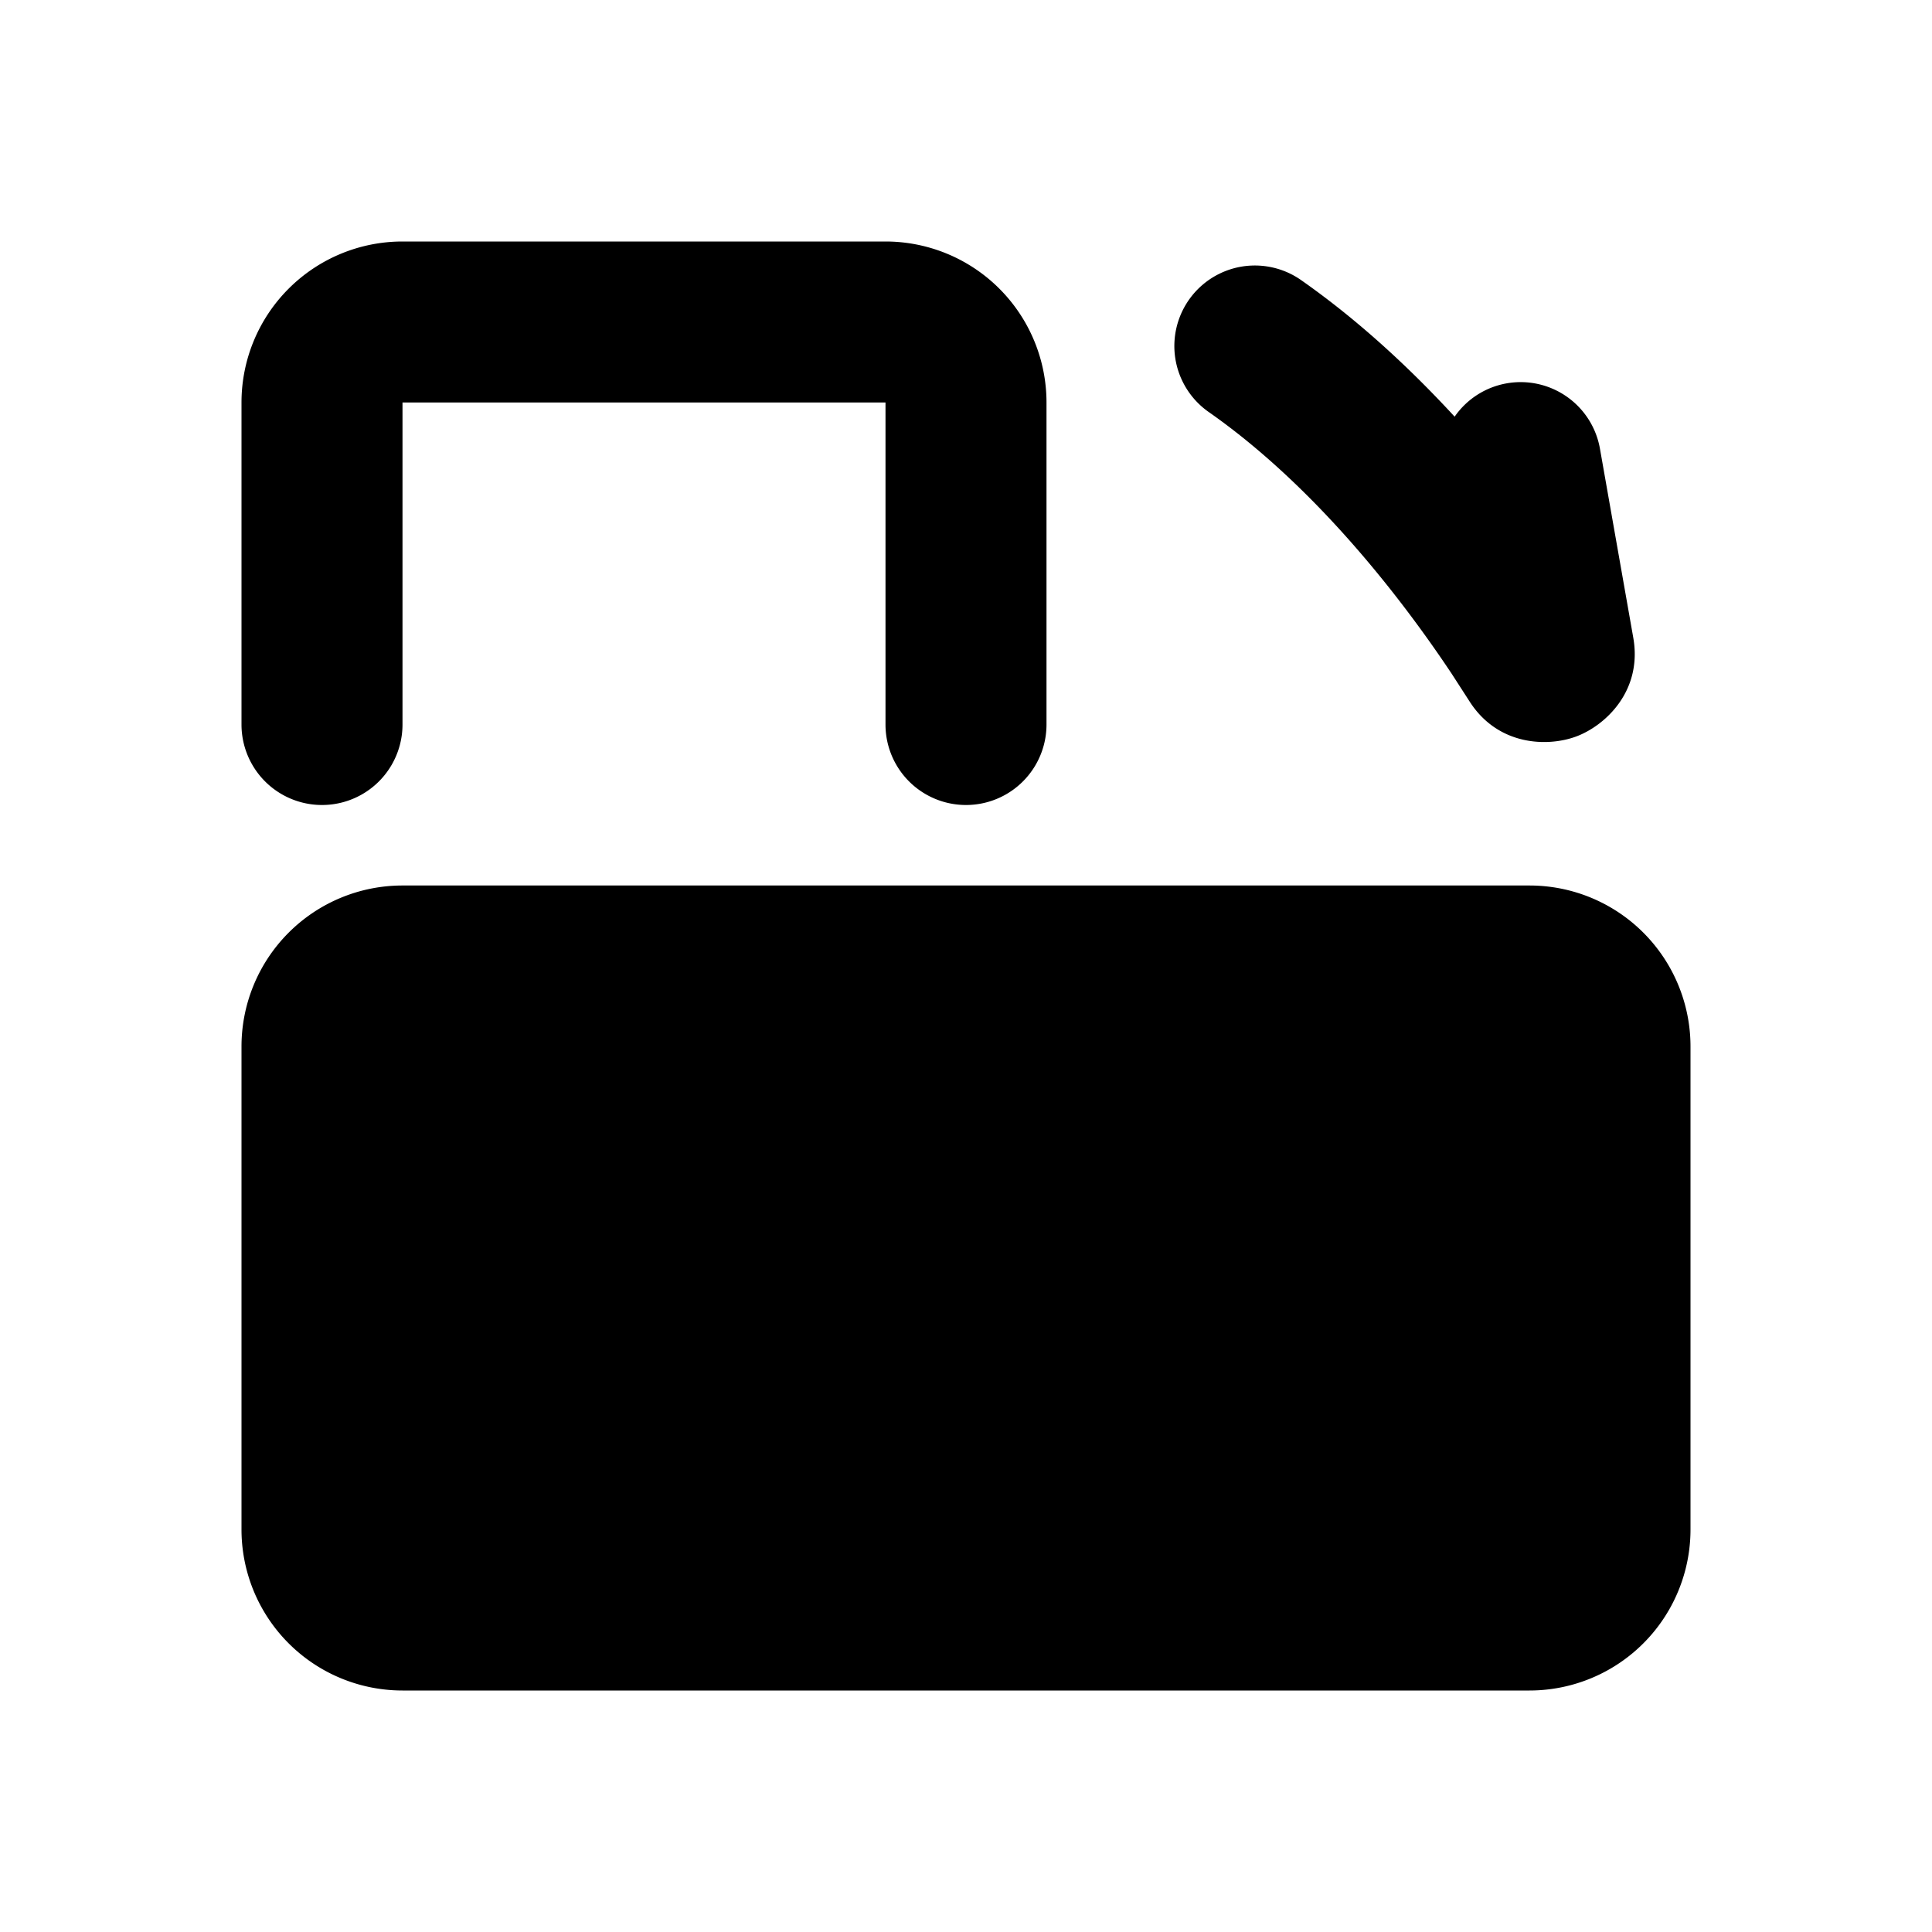 <svg xmlns="http://www.w3.org/2000/svg" width="24" height="24">
  <defs/>
  <path  d="M3,5 A2 2 0 0 1 5,3 L11,3 A2 2 0 0 1 13,5 L13,9 A1 1 0 1 1 11,9 L11,5 L5,5 L5,9 A1 1 0 0 1 3,9 Z M18.717,4.762 A1 1 0 0 1 19.875,5.573 L20.289,7.921 C20.406,8.586 19.939,9.013 19.585,9.147 C19.232,9.281 18.605,9.27 18.25,8.705 L18.035,8.372 C17.433,7.467 16.361,6.06 15.015,5.118 A1 1 0 0 1 16.162,3.479 C16.879,3.981 17.52,4.579 18.07,5.176 A0.997 0.997 0 0 1 18.717,4.762 M3,19 A2 2 0 0 0 5,21 L19,21 A2 2 0 0 0 21,19 L21,13 A2 2 0 0 0 19,11 L5,11 A2 2 0 0 0 3,13 Z"/>
</svg>


